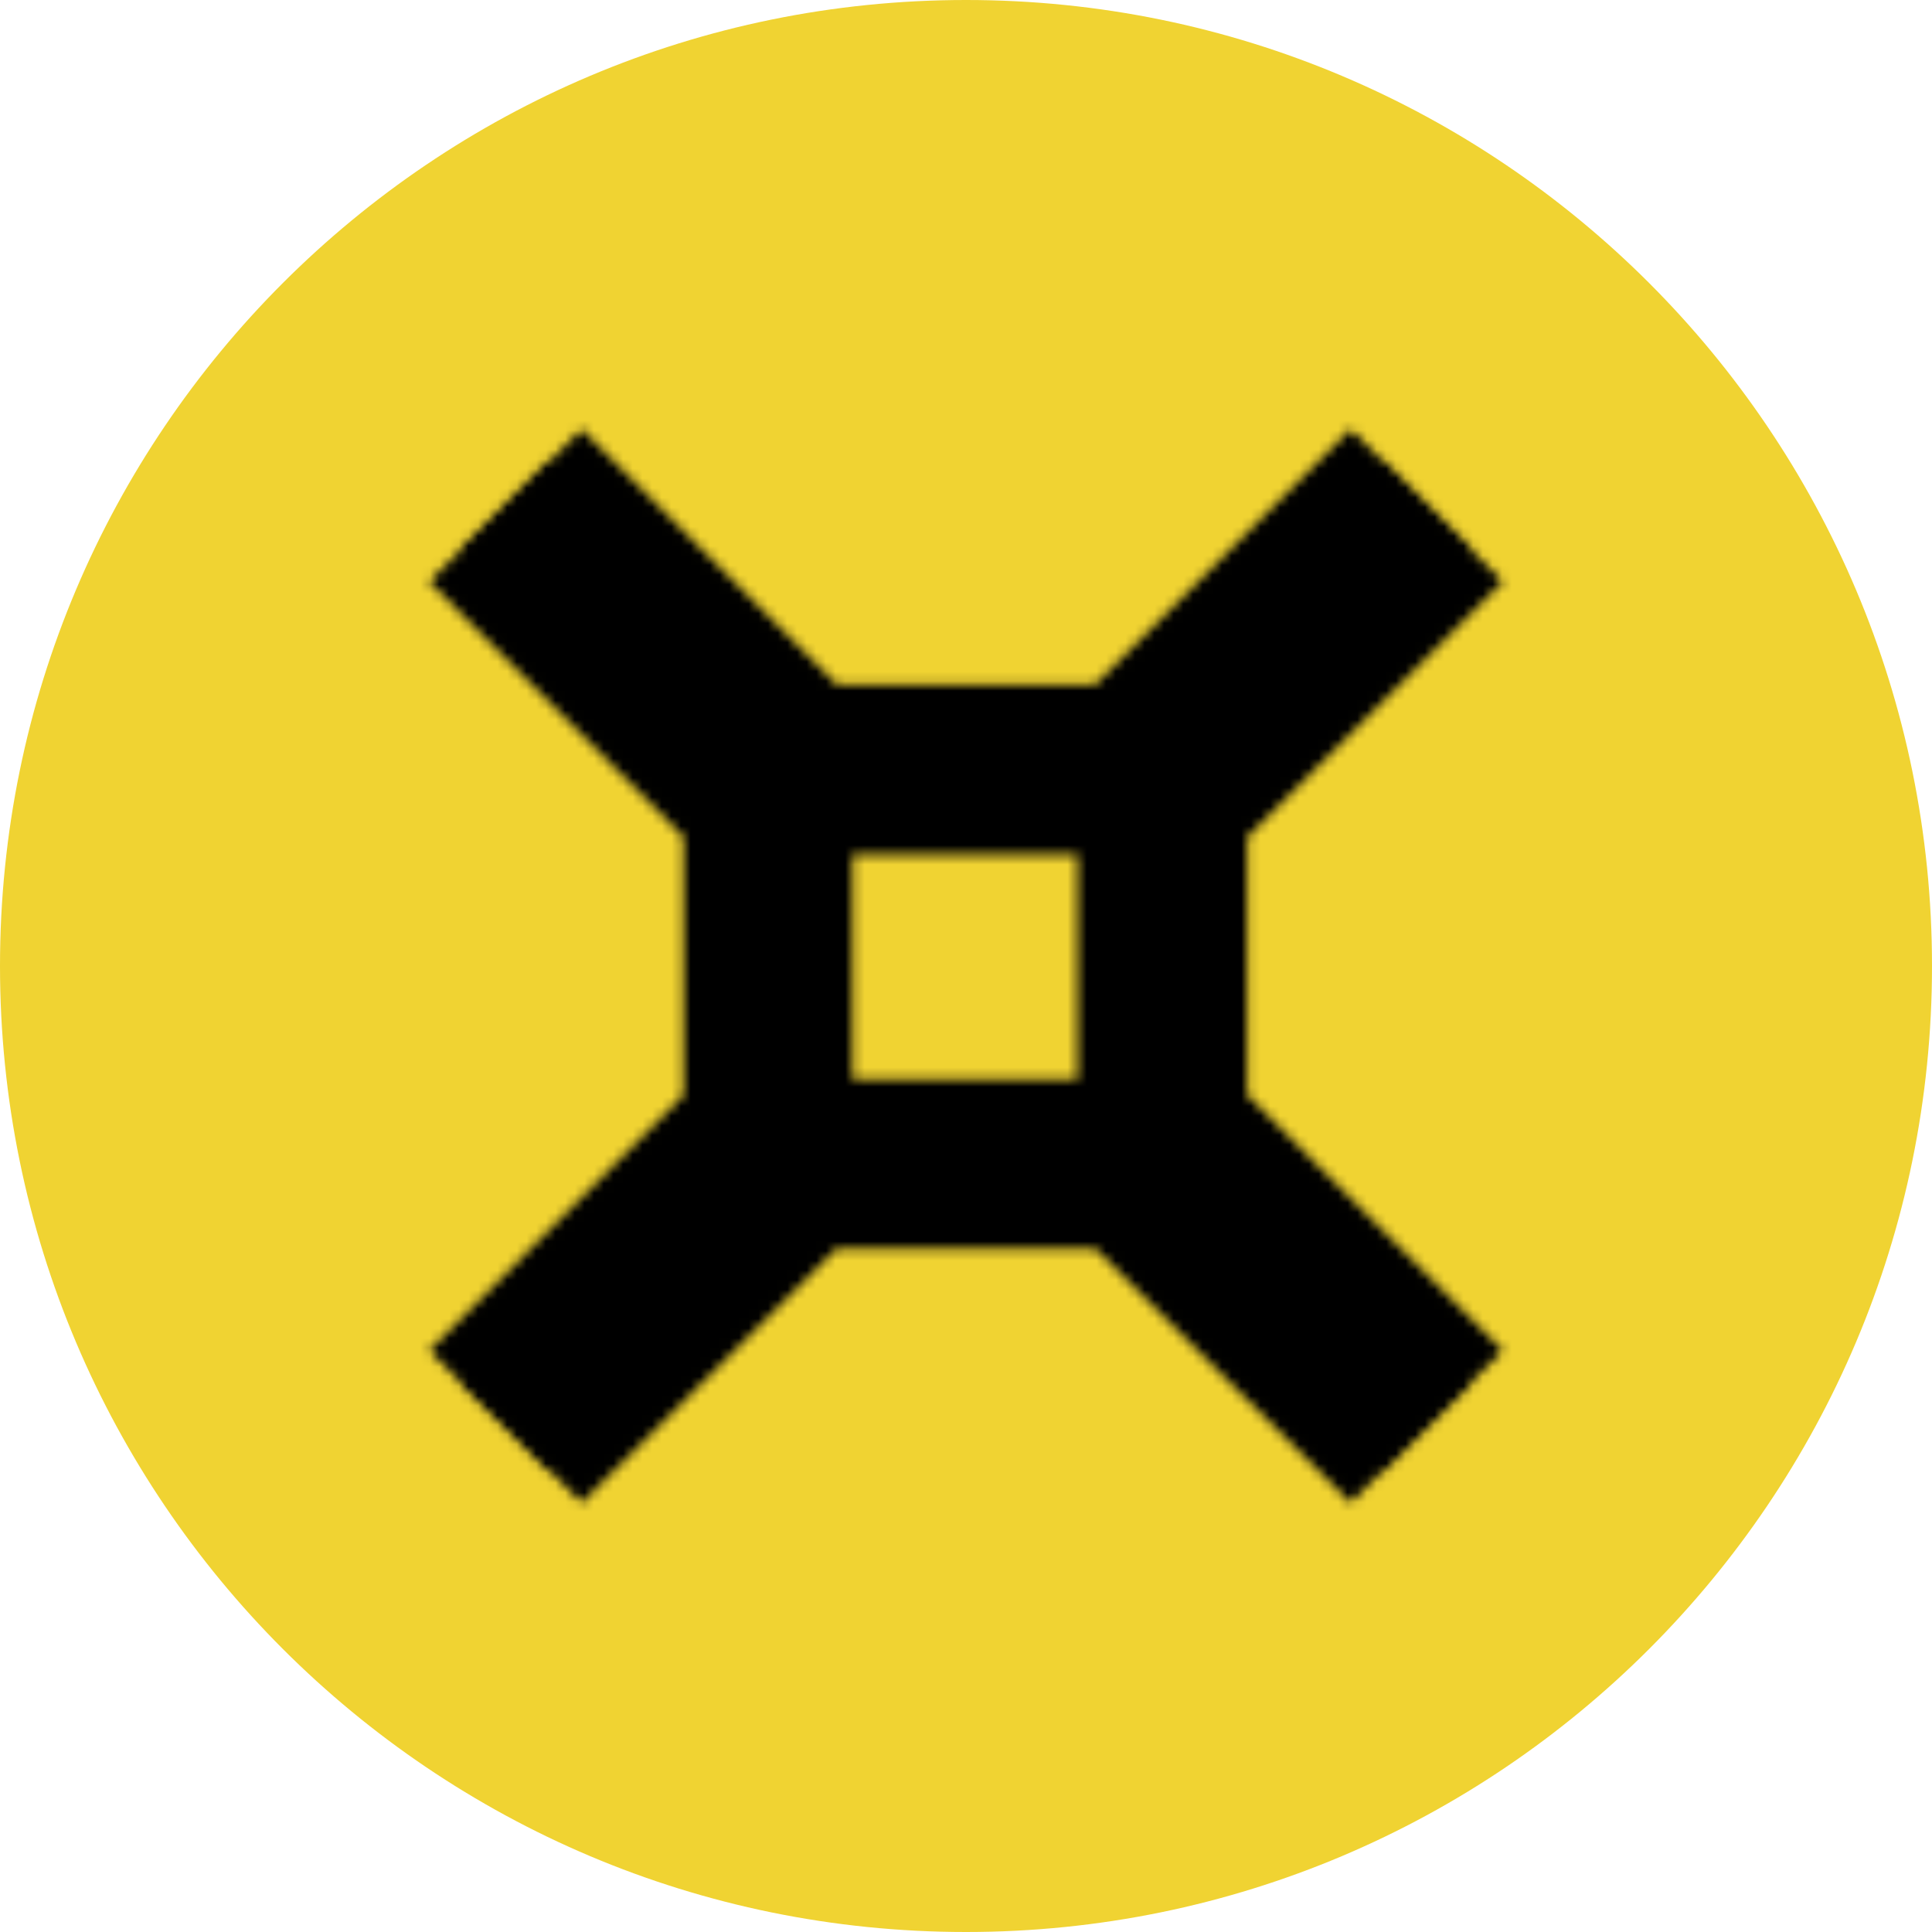 <svg width="200" height="200" viewBox="0 0 200 200" fill="none" xmlns="http://www.w3.org/2000/svg">
<path d="M0 100C0 155.228 44.772 200 100 200C155.228 200 200 155.228 200 100C200 44.772 155.228 0 100 0C44.772 0 0 44.772 0 100Z" fill="#F0D332"/>
<mask id="path-2-inside-1_1698_286" fill="white">
<path d="M129.127 86.624L155.578 60.214L143.175 47.779L111.55 79.396V120.639L143.175 152.221L155.578 139.821L129.127 113.377V86.624Z"/>
<path d="M44.423 60.214L70.755 86.624V113.377L44.423 139.821L56.804 152.221L88.253 120.639V79.396L56.804 47.779L44.423 60.214Z"/>
<path d="M86.624 70.874L60.214 44.423L47.779 56.826L79.396 88.451H120.639L152.222 56.826L139.821 44.423L113.377 70.874L86.624 70.874Z"/>
<path d="M60.214 155.578L86.624 129.246L113.377 129.246L139.821 155.578L152.222 143.196L120.639 111.748H79.396L47.779 143.196L60.214 155.578Z"/>
</mask>
<path d="M129.127 86.624L114.996 72.471L109.127 78.331V86.624H129.127ZM155.578 60.214L169.709 74.367L183.855 60.242L169.738 46.089L155.578 60.214ZM143.175 47.779L157.335 33.655L143.194 19.479L129.034 33.635L143.175 47.779ZM111.55 79.396L97.41 65.252L91.55 71.111V79.396H111.55ZM111.55 120.639H91.55V128.931L97.417 134.79L111.55 120.639ZM143.175 152.221L129.042 166.373L143.182 180.495L157.315 166.365L143.175 152.221ZM155.578 139.821L169.718 153.965L183.865 139.821L169.718 125.677L155.578 139.821ZM129.127 113.377H109.127V121.662L114.986 127.521L129.127 113.377ZM44.423 60.214L30.251 46.102L16.189 60.223L30.26 74.335L44.423 60.214ZM70.755 86.624H90.755V78.357L84.918 72.503L70.755 86.624ZM70.755 113.377L84.927 127.489L90.755 121.636V113.377H70.755ZM44.423 139.821L30.251 125.709L16.179 139.841L30.27 153.953L44.423 139.821ZM56.804 152.221L42.652 166.353L56.824 180.546L70.977 166.333L56.804 152.221ZM88.253 120.639L102.425 134.751L108.253 128.898V120.639H88.253ZM88.253 79.396H108.253V71.143L102.433 65.292L88.253 79.396ZM56.804 47.779L70.984 33.675L56.812 19.427L42.632 33.667L56.804 47.779ZM86.624 70.874L72.471 85.005L78.331 90.874L86.624 90.874L86.624 70.874ZM60.214 44.423L74.367 30.292L60.242 16.146L46.089 30.263L60.214 44.423ZM47.779 56.826L33.655 42.666L19.479 56.806L33.636 70.966L47.779 56.826ZM79.396 88.451L65.252 102.591L71.111 108.45H79.396V88.451ZM120.639 88.451V108.45H128.931L134.79 102.583L120.639 88.451ZM152.222 56.826L166.373 70.959L180.495 56.818L166.365 42.685L152.222 56.826ZM139.821 44.423L153.965 30.282L139.821 16.135L125.678 30.282L139.821 44.423ZM113.377 70.874L113.377 90.874L121.663 90.874L127.521 85.014L113.377 70.874ZM60.214 155.578L46.102 169.75L60.223 183.811L74.335 169.741L60.214 155.578ZM86.624 129.246L86.624 109.246L78.357 109.246L72.503 115.082L86.624 129.246ZM113.377 129.246L127.489 115.073L121.636 109.246L113.377 109.246L113.377 129.246ZM139.821 155.578L125.709 169.75L139.841 183.821L153.953 169.73L139.821 155.578ZM152.222 143.196L166.353 157.349L180.547 143.177L166.334 129.024L152.222 143.196ZM120.639 111.748L134.751 97.575L128.898 91.748H120.639V111.748ZM79.396 111.748V91.748H71.143L65.292 97.568L79.396 111.748ZM47.779 143.196L33.675 129.016L19.427 143.188L33.667 157.368L47.779 143.196ZM143.258 100.777L169.709 74.367L141.446 46.061L114.996 72.471L143.258 100.777ZM169.738 46.089L157.335 33.655L129.015 61.904L141.418 74.338L169.738 46.089ZM129.034 33.635L97.41 65.252L125.691 93.54L157.315 61.923L129.034 33.635ZM91.55 79.396V120.639H131.55V79.396H91.55ZM97.417 134.79L129.042 166.373L157.307 138.07L125.683 106.487L97.417 134.79ZM157.315 166.365L169.718 153.965L141.437 125.677L129.034 138.078L157.315 166.365ZM169.718 125.677L143.267 99.233L114.986 127.521L141.437 153.965L169.718 125.677ZM149.127 113.377V86.624H109.127V113.377H149.127ZM30.26 74.335L56.592 100.745L84.918 72.503L58.586 46.092L30.26 74.335ZM50.755 86.624V113.377H90.755V86.624H50.755ZM56.583 99.265L30.251 125.709L58.595 153.933L84.927 127.489L56.583 99.265ZM30.27 153.953L42.652 166.353L70.957 138.09L58.576 125.69L30.27 153.953ZM70.977 166.333L102.425 134.751L74.081 106.527L42.632 138.109L70.977 166.333ZM108.253 120.639V79.396H68.253V120.639H108.253ZM102.433 65.292L70.984 33.675L42.625 61.883L74.073 93.501L102.433 65.292ZM42.632 33.667L30.251 46.102L58.595 74.326L70.977 61.891L42.632 33.667ZM100.777 56.742L74.367 30.292L46.061 58.554L72.471 85.005L100.777 56.742ZM46.089 30.263L33.655 42.666L61.904 70.986L74.338 58.583L46.089 30.263ZM33.636 70.966L65.252 102.591L93.54 74.31L61.923 42.685L33.636 70.966ZM79.396 108.45H120.639V68.451H79.396V108.45ZM134.79 102.583L166.373 70.959L138.07 42.693L106.487 74.318L134.79 102.583ZM166.365 42.685L153.965 30.282L125.678 58.563L138.078 70.966L166.365 42.685ZM125.678 30.282L99.233 56.733L127.521 85.014L153.965 58.563L125.678 30.282ZM113.377 50.874L86.624 50.874L86.624 90.874L113.377 90.874L113.377 50.874ZM74.335 169.741L100.745 143.409L72.503 115.082L46.093 141.415L74.335 169.741ZM86.624 149.246L113.377 149.246L113.377 109.246L86.624 109.246L86.624 149.246ZM99.265 143.418L125.709 169.75L153.933 141.406L127.489 115.073L99.265 143.418ZM153.953 169.73L166.353 157.349L138.09 129.043L125.69 141.425L153.953 169.73ZM166.334 129.024L134.751 97.575L106.527 125.92L138.11 157.368L166.334 129.024ZM120.639 91.748H79.396V131.748H120.639V91.748ZM65.292 97.568L33.675 129.016L61.884 157.376L93.501 125.927L65.292 97.568ZM33.667 157.368L46.102 169.75L74.326 141.406L61.891 129.024L33.667 157.368Z" fill="black" mask="url(#path-2-inside-1_1698_286)"/>
</svg>

